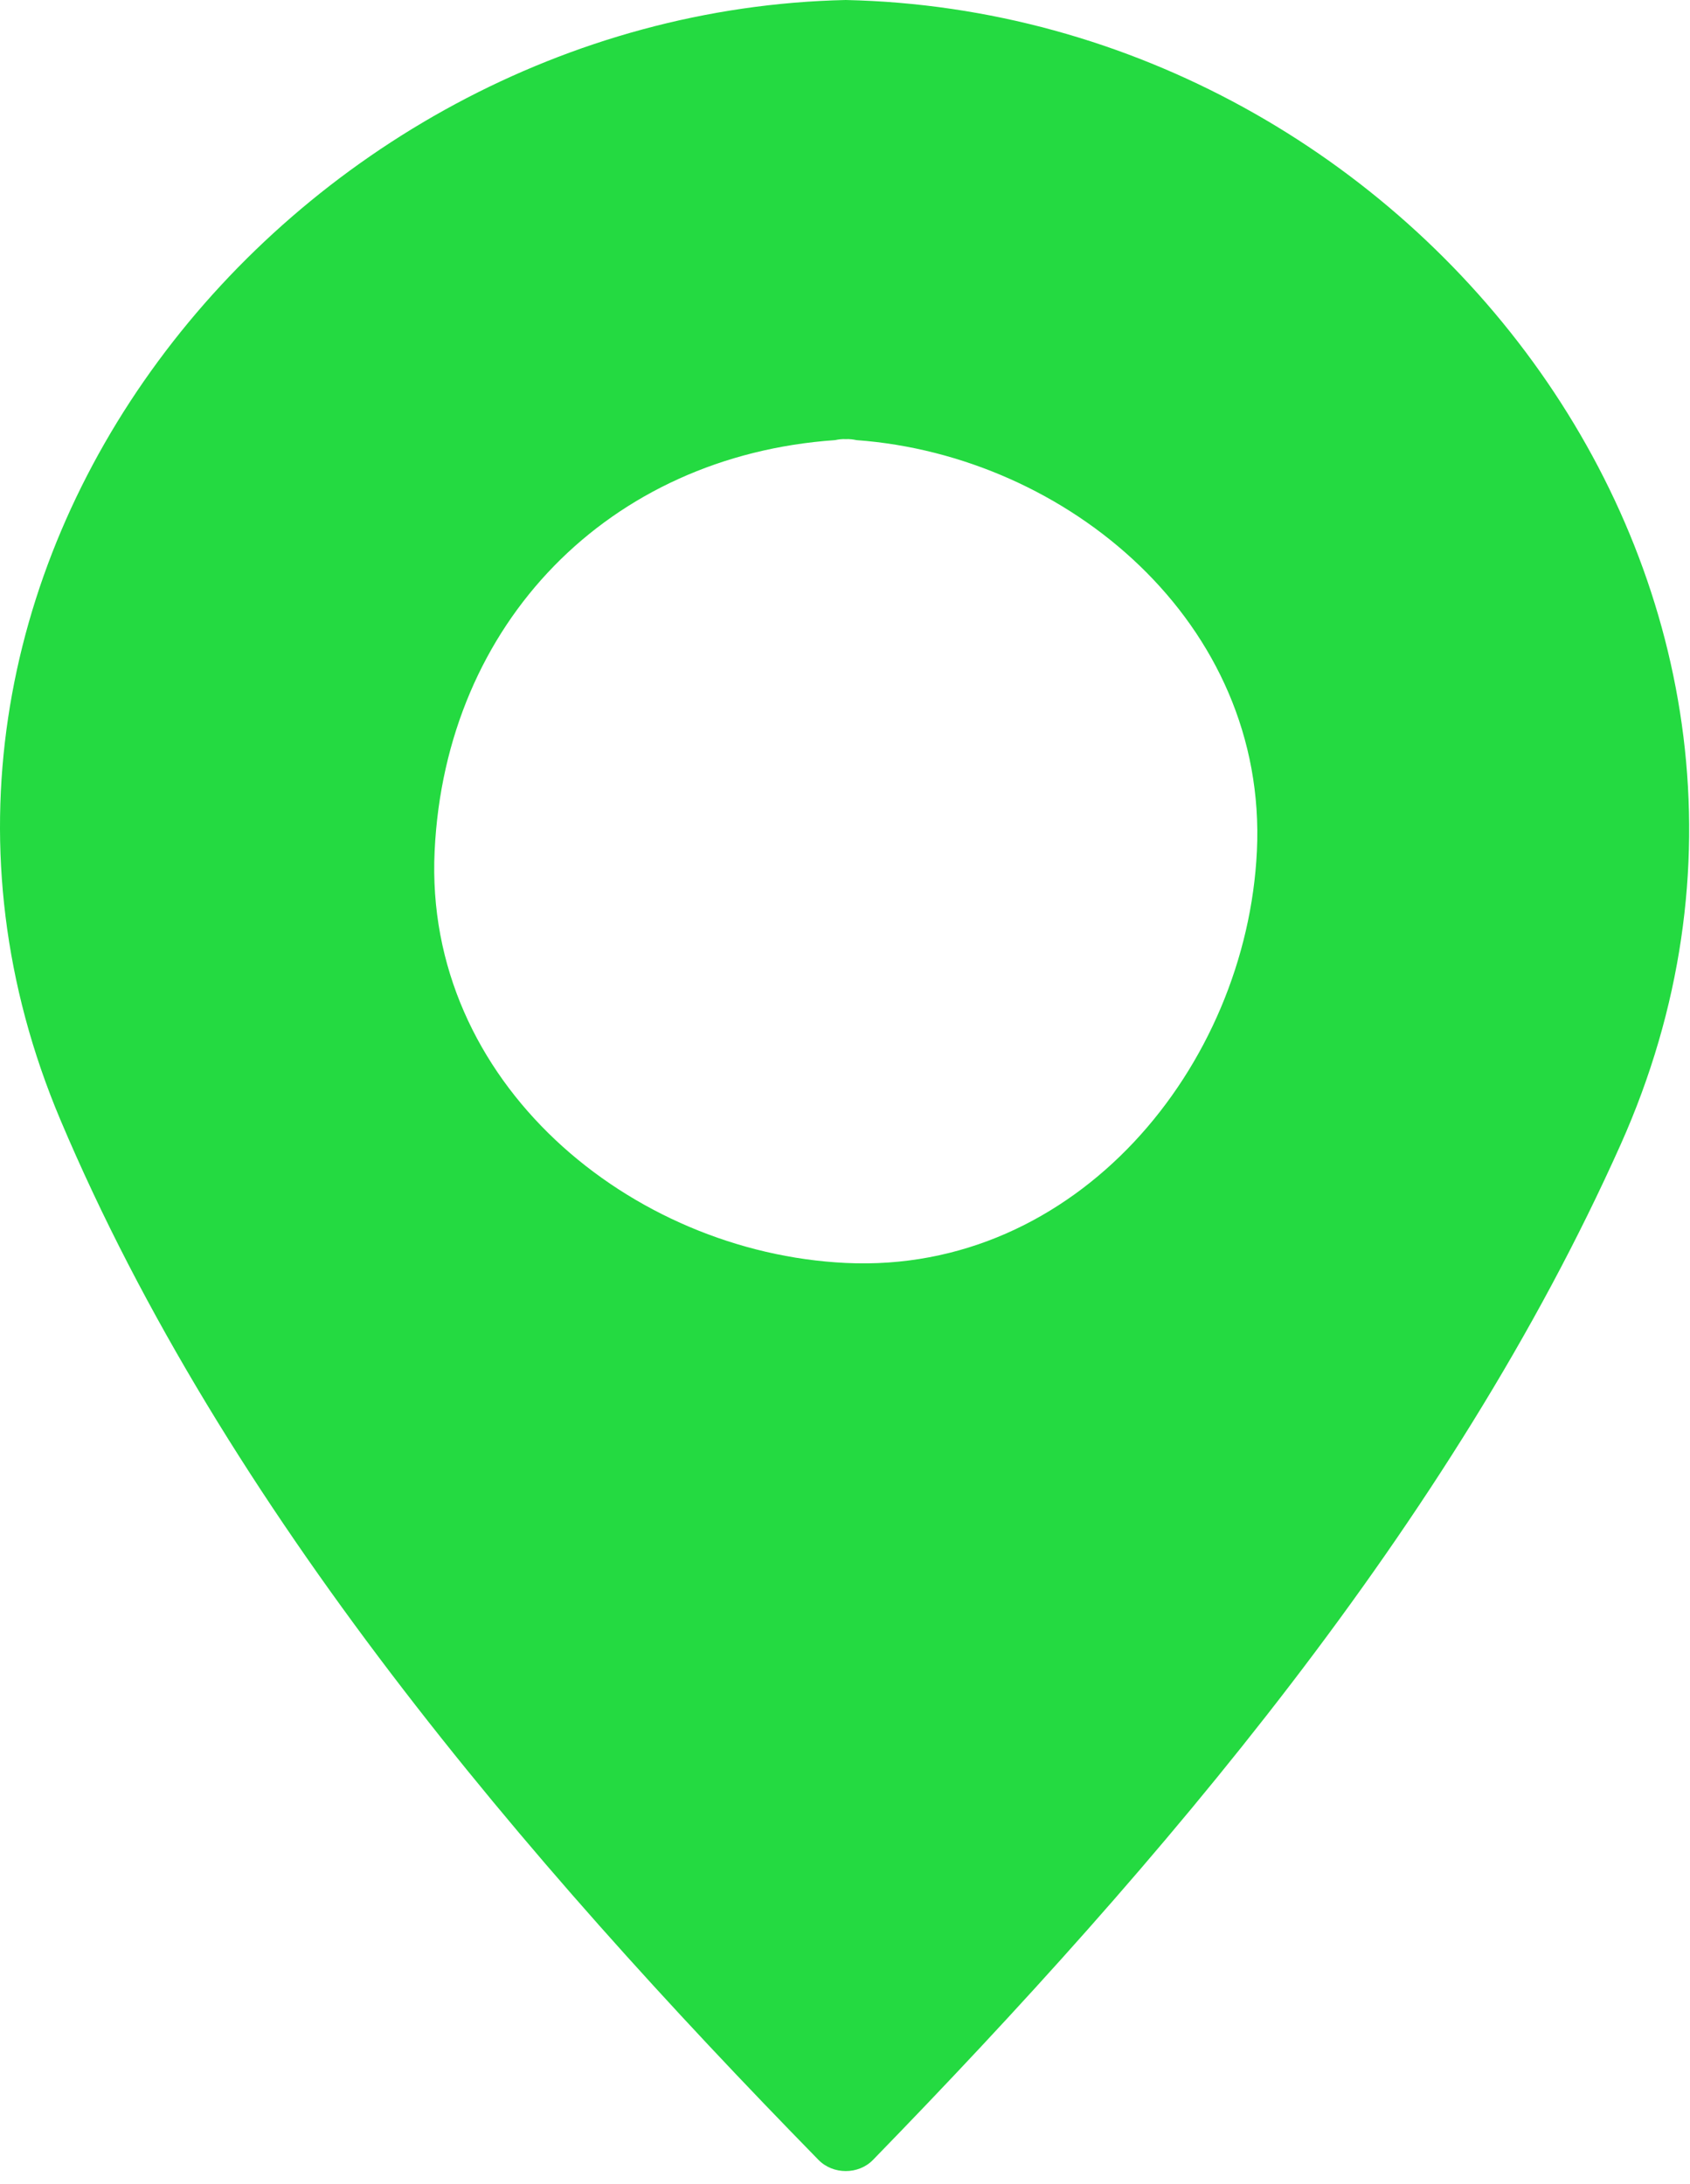 <svg width="130" height="168" viewBox="0 0 130 168" fill="none" xmlns="http://www.w3.org/2000/svg">
<path d="M65.058 0C22.164 0.942 -12.968 44.454 4.648 86.152C17.321 116.15 40.356 143.048 62.959 166.156C64.079 167.302 66.036 167.308 67.156 166.156C89.337 143.355 111.602 117.269 124.669 88.04C143.467 45.986 109.22 0.968 65.058 0ZM65.058 97.158C48.528 96.366 32.586 83.286 33.433 65.468C34.269 47.901 46.86 35.065 64.239 33.858C64.492 33.802 64.76 33.768 65.058 33.782C65.361 33.768 65.632 33.804 65.888 33.859C82.115 35.041 97.515 47.951 96.685 65.468C95.894 82.033 82.833 98.008 65.058 97.158Z" fill="#24DA41"/>
</svg>
